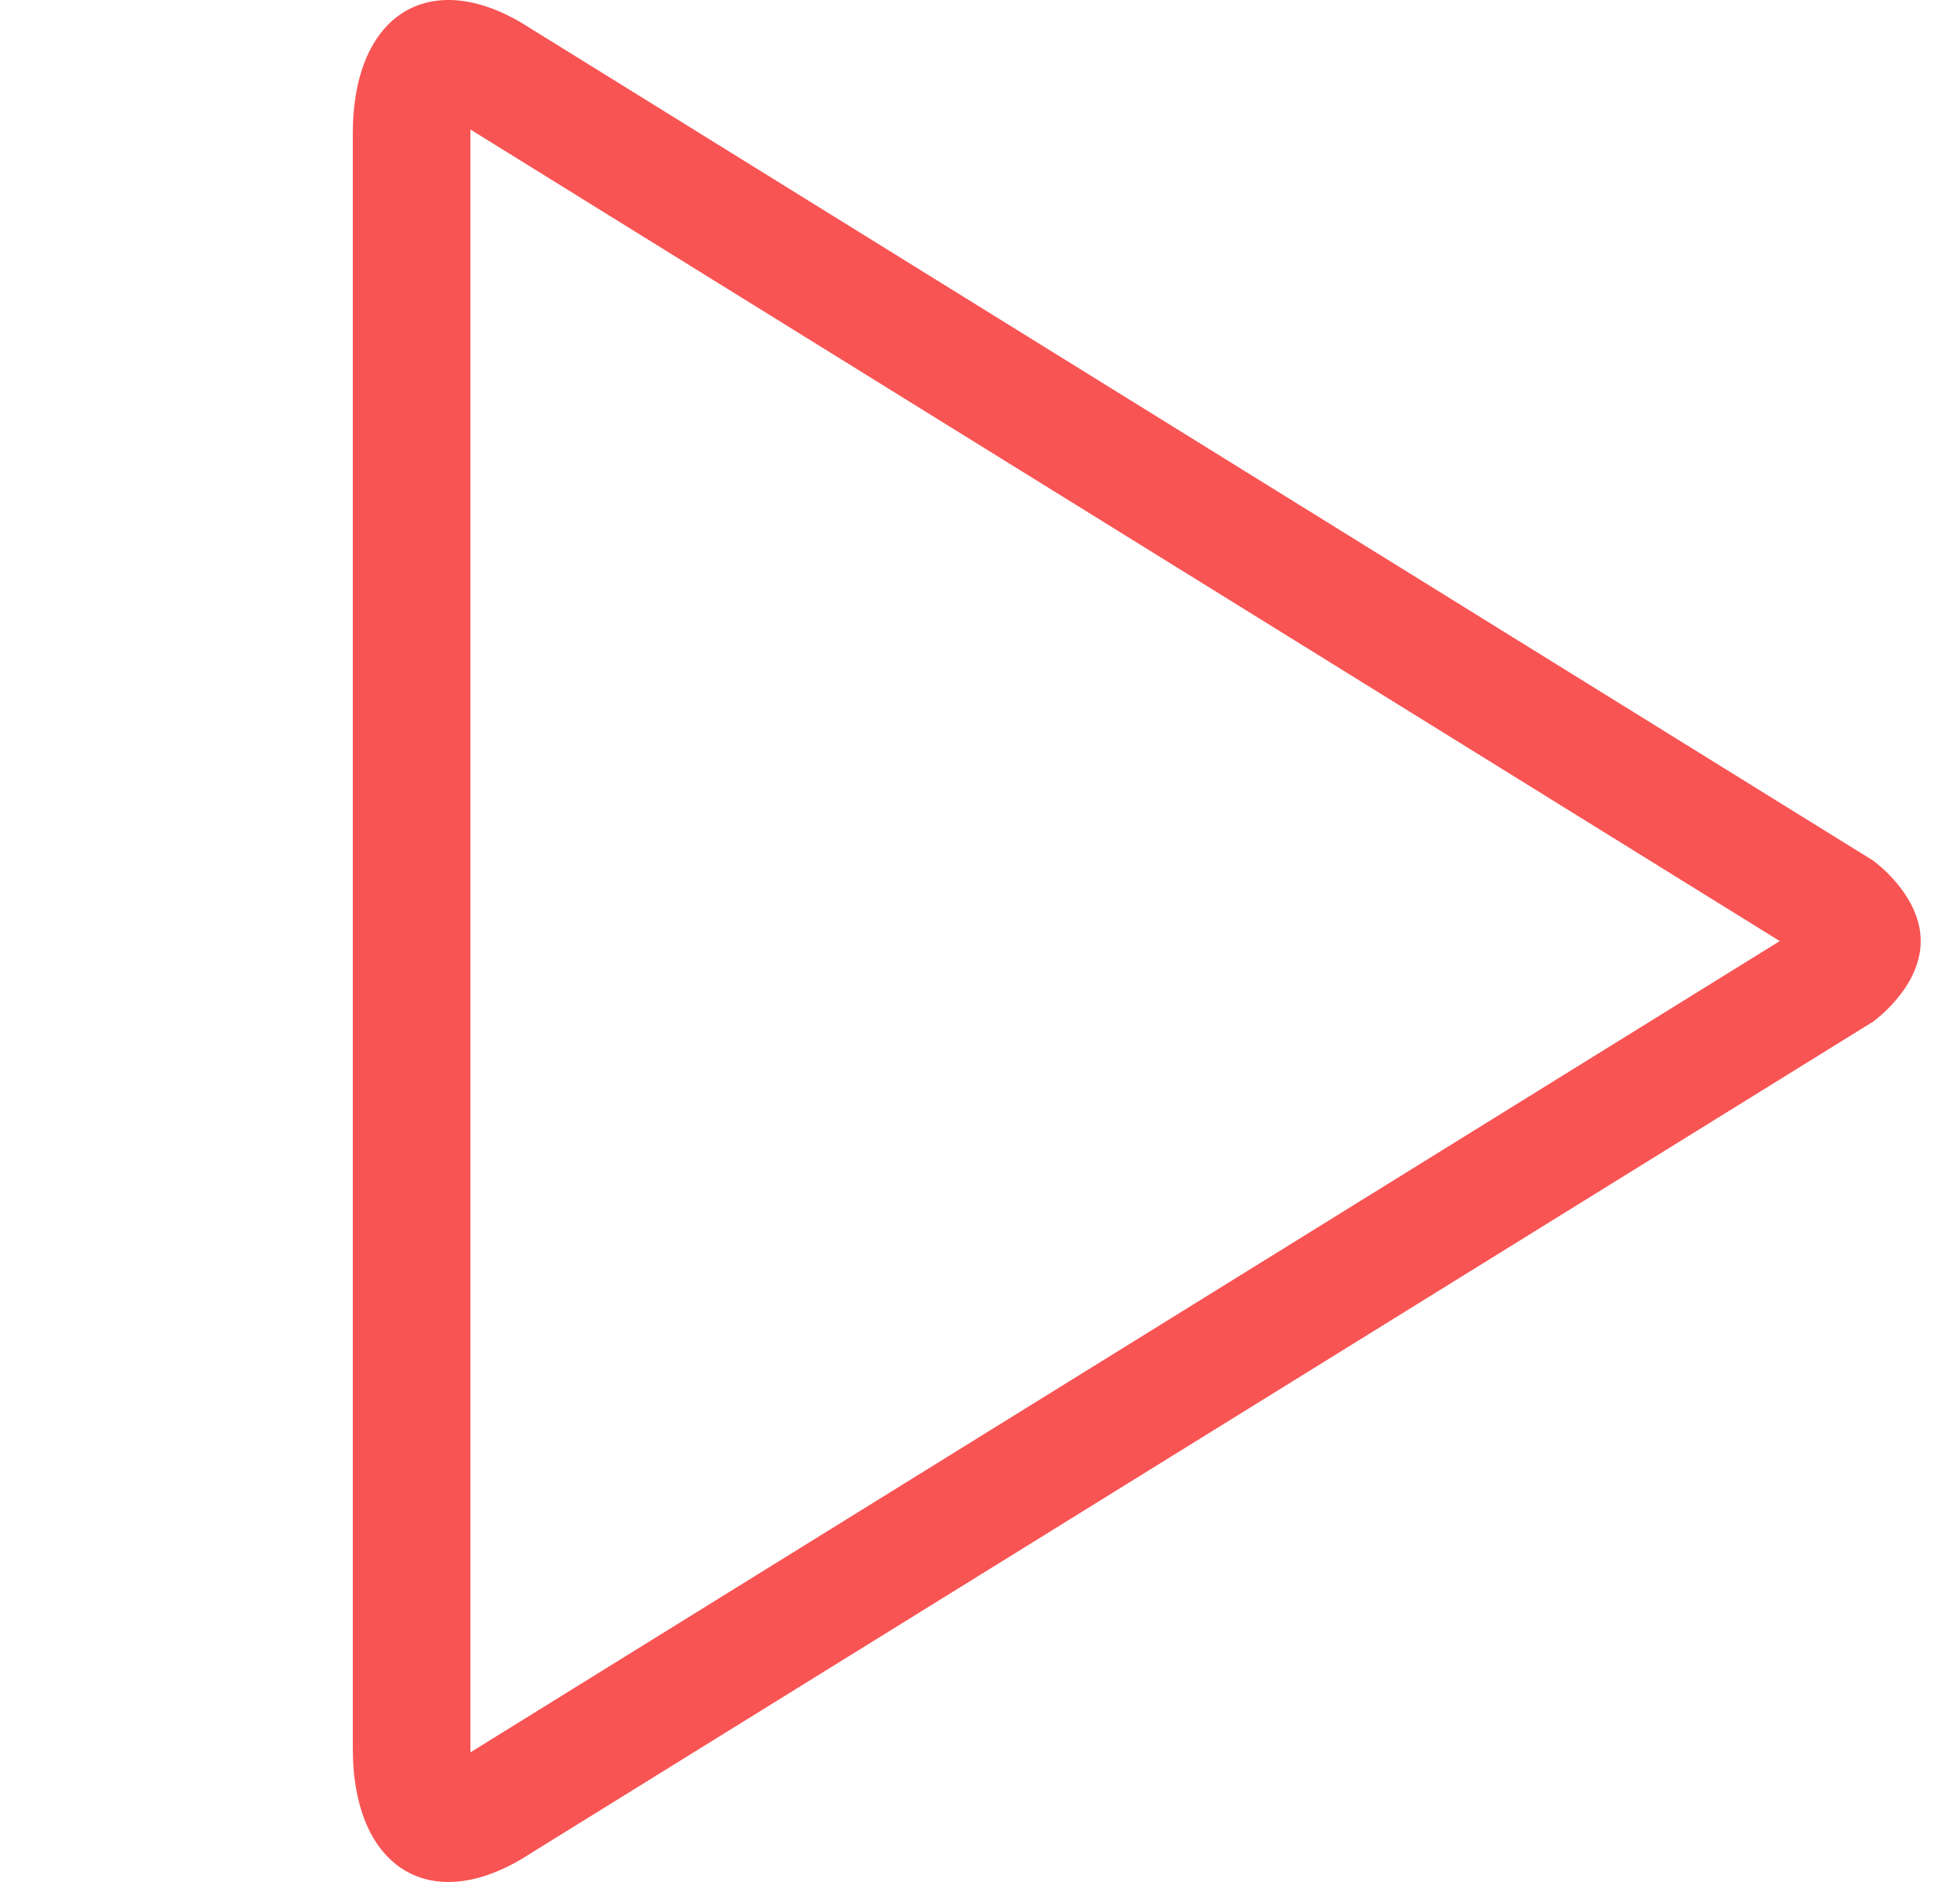 <svg width="25" height="24" viewBox="0 0 25 24" fill="none" xmlns="http://www.w3.org/2000/svg">
<path fill-rule="evenodd" clip-rule="evenodd" d="M6.768 23.635L23.889 13.03C23.889 13.03 24.499 12.6 24.499 12.002C24.499 11.404 23.891 10.974 23.891 10.974L6.77 0.364C5.52 -0.452 4.5 0.15 4.5 1.704V22.297C4.5 23.847 5.52 24.453 6.768 23.635ZM23.059 11.757C23.06 11.757 23.057 11.76 23.052 11.768C23.056 11.76 23.059 11.757 23.059 11.757ZM22.701 12.001L6.001 1.652C6 1.669 6 1.686 6 1.704V22.297C6 22.314 6 22.331 6.001 22.346L22.701 12.001ZM23.058 12.245C23.058 12.245 23.055 12.241 23.051 12.234C23.057 12.241 23.059 12.245 23.058 12.245Z" fill="#F85454"/>
</svg>
